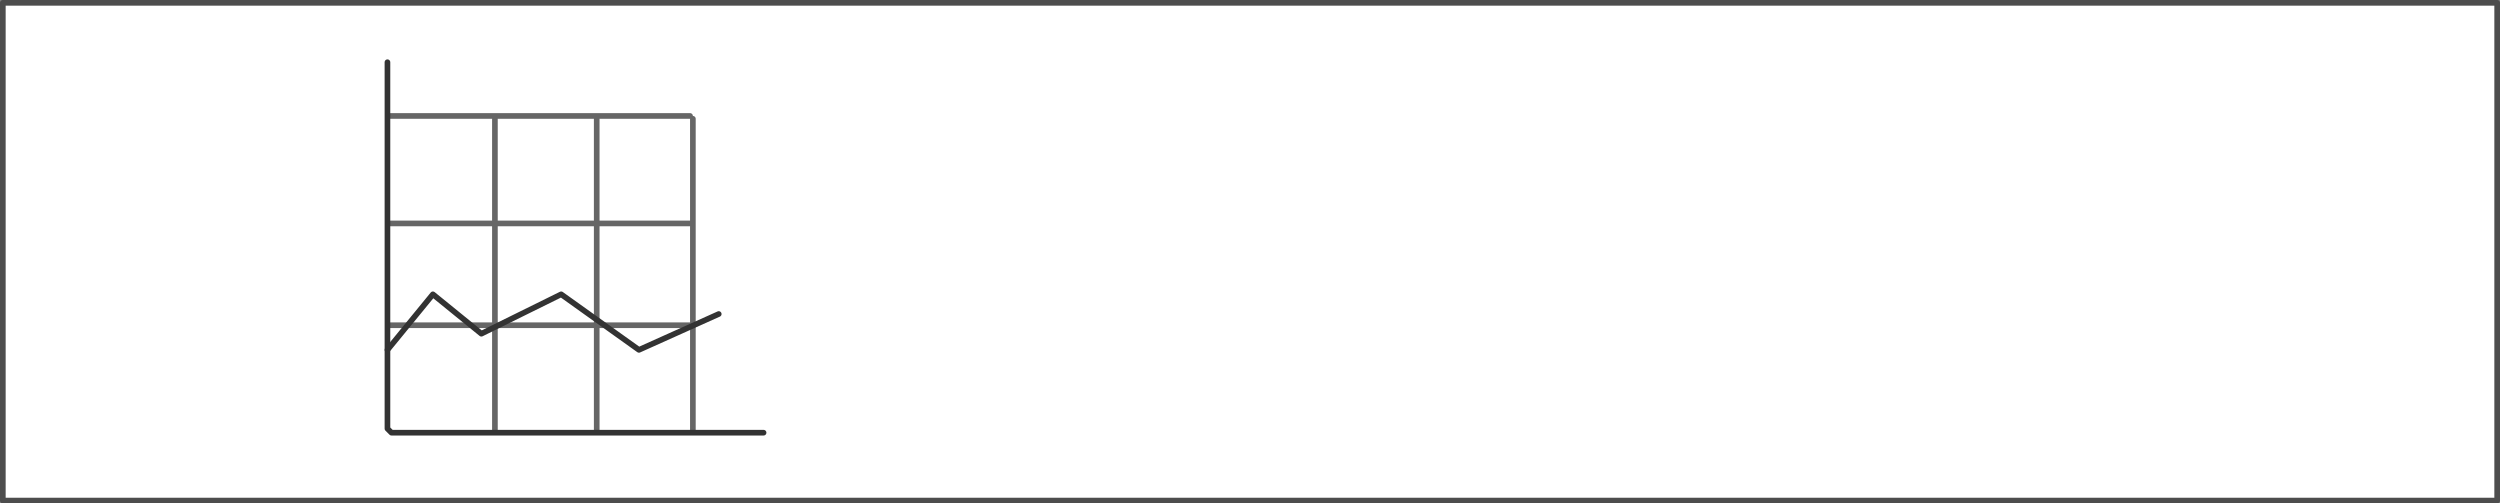 <?xml version="1.0" encoding="utf-8"?>
<!-- Generator: Adobe Illustrator 16.0.0, SVG Export Plug-In . SVG Version: 6.00 Build 0)  -->
<!DOCTYPE svg PUBLIC "-//W3C//DTD SVG 1.1//EN" "http://www.w3.org/Graphics/SVG/1.1/DTD/svg11.dtd">
<svg version="1.1" xmlns="http://www.w3.org/2000/svg" xmlns:xlink="http://www.w3.org/1999/xlink" x="0px" y="0px" width="442px"
	 height="89px" viewBox="0 0 442 89" enable-background="new 0 0 442 89" xml:space="preserve">
<rect x="0" y="0" width="442" height="89" fill="#808080" stroke="none"/>
<g id="Layer_1">
</g>
<g id="Layer_3">
</g>
<g id="Layer_2">
</g>
<g id="Layer_7">
</g>
<g id="Layer_14">
</g>
<g id="Layer_5">
</g>
<g id="Layer_11">
</g>
<g id="Layer_9">
</g>
<g id="Layer_10">
</g>
<g id="Layer_13">
</g>
<g id="Layer_6">
</g>
<g id="Layer_4">
</g>
<g id="Layer_12">
	<g>
		
			<rect x="0.5" y="0.5" fill="#FFFFFF" stroke="#4D4D4D" stroke-linecap="round" stroke-linejoin="round" stroke-miterlimit="10" width="441" height="88"/>
		<g>
			<line fill="none" stroke="#666666" stroke-linecap="round" stroke-linejoin="round" x1="87.5" y1="21" x2="87.5" y2="76"/>
			<line fill="none" stroke="#666666" stroke-linecap="round" stroke-linejoin="round" x1="105.5" y1="21" x2="105.5" y2="76"/>
			<line fill="none" stroke="#666666" stroke-linecap="round" stroke-linejoin="round" x1="122.5" y1="21" x2="122.5" y2="76"/>
			<line fill="none" stroke="#666666" stroke-linecap="round" stroke-linejoin="round" x1="69" y1="57.5" x2="122" y2="57.5"/>
			<line fill="none" stroke="#666666" stroke-linecap="round" stroke-linejoin="round" x1="69" y1="39.5" x2="122" y2="39.5"/>
			<line fill="none" stroke="#666666" stroke-linecap="round" stroke-linejoin="round" x1="69" y1="20.5" x2="122" y2="20.5"/>
			<polyline fill="none" stroke="#333333" stroke-linecap="round" stroke-linejoin="round" points="135,76.5 69.214,76.5 
				68.5,75.785 68.5,11 			"/>
			<polyline fill="none" stroke="#333333" stroke-linecap="round" stroke-linejoin="round" points="127.072,55.518 112.965,61.857 
				99.215,52.035 85.107,59 76.536,52.035 68.5,61.857 			"/>
		</g>
	</g>
</g>
<g id="Layer_15">
</g>
<g id="Layer_8">
</g>
</svg>
